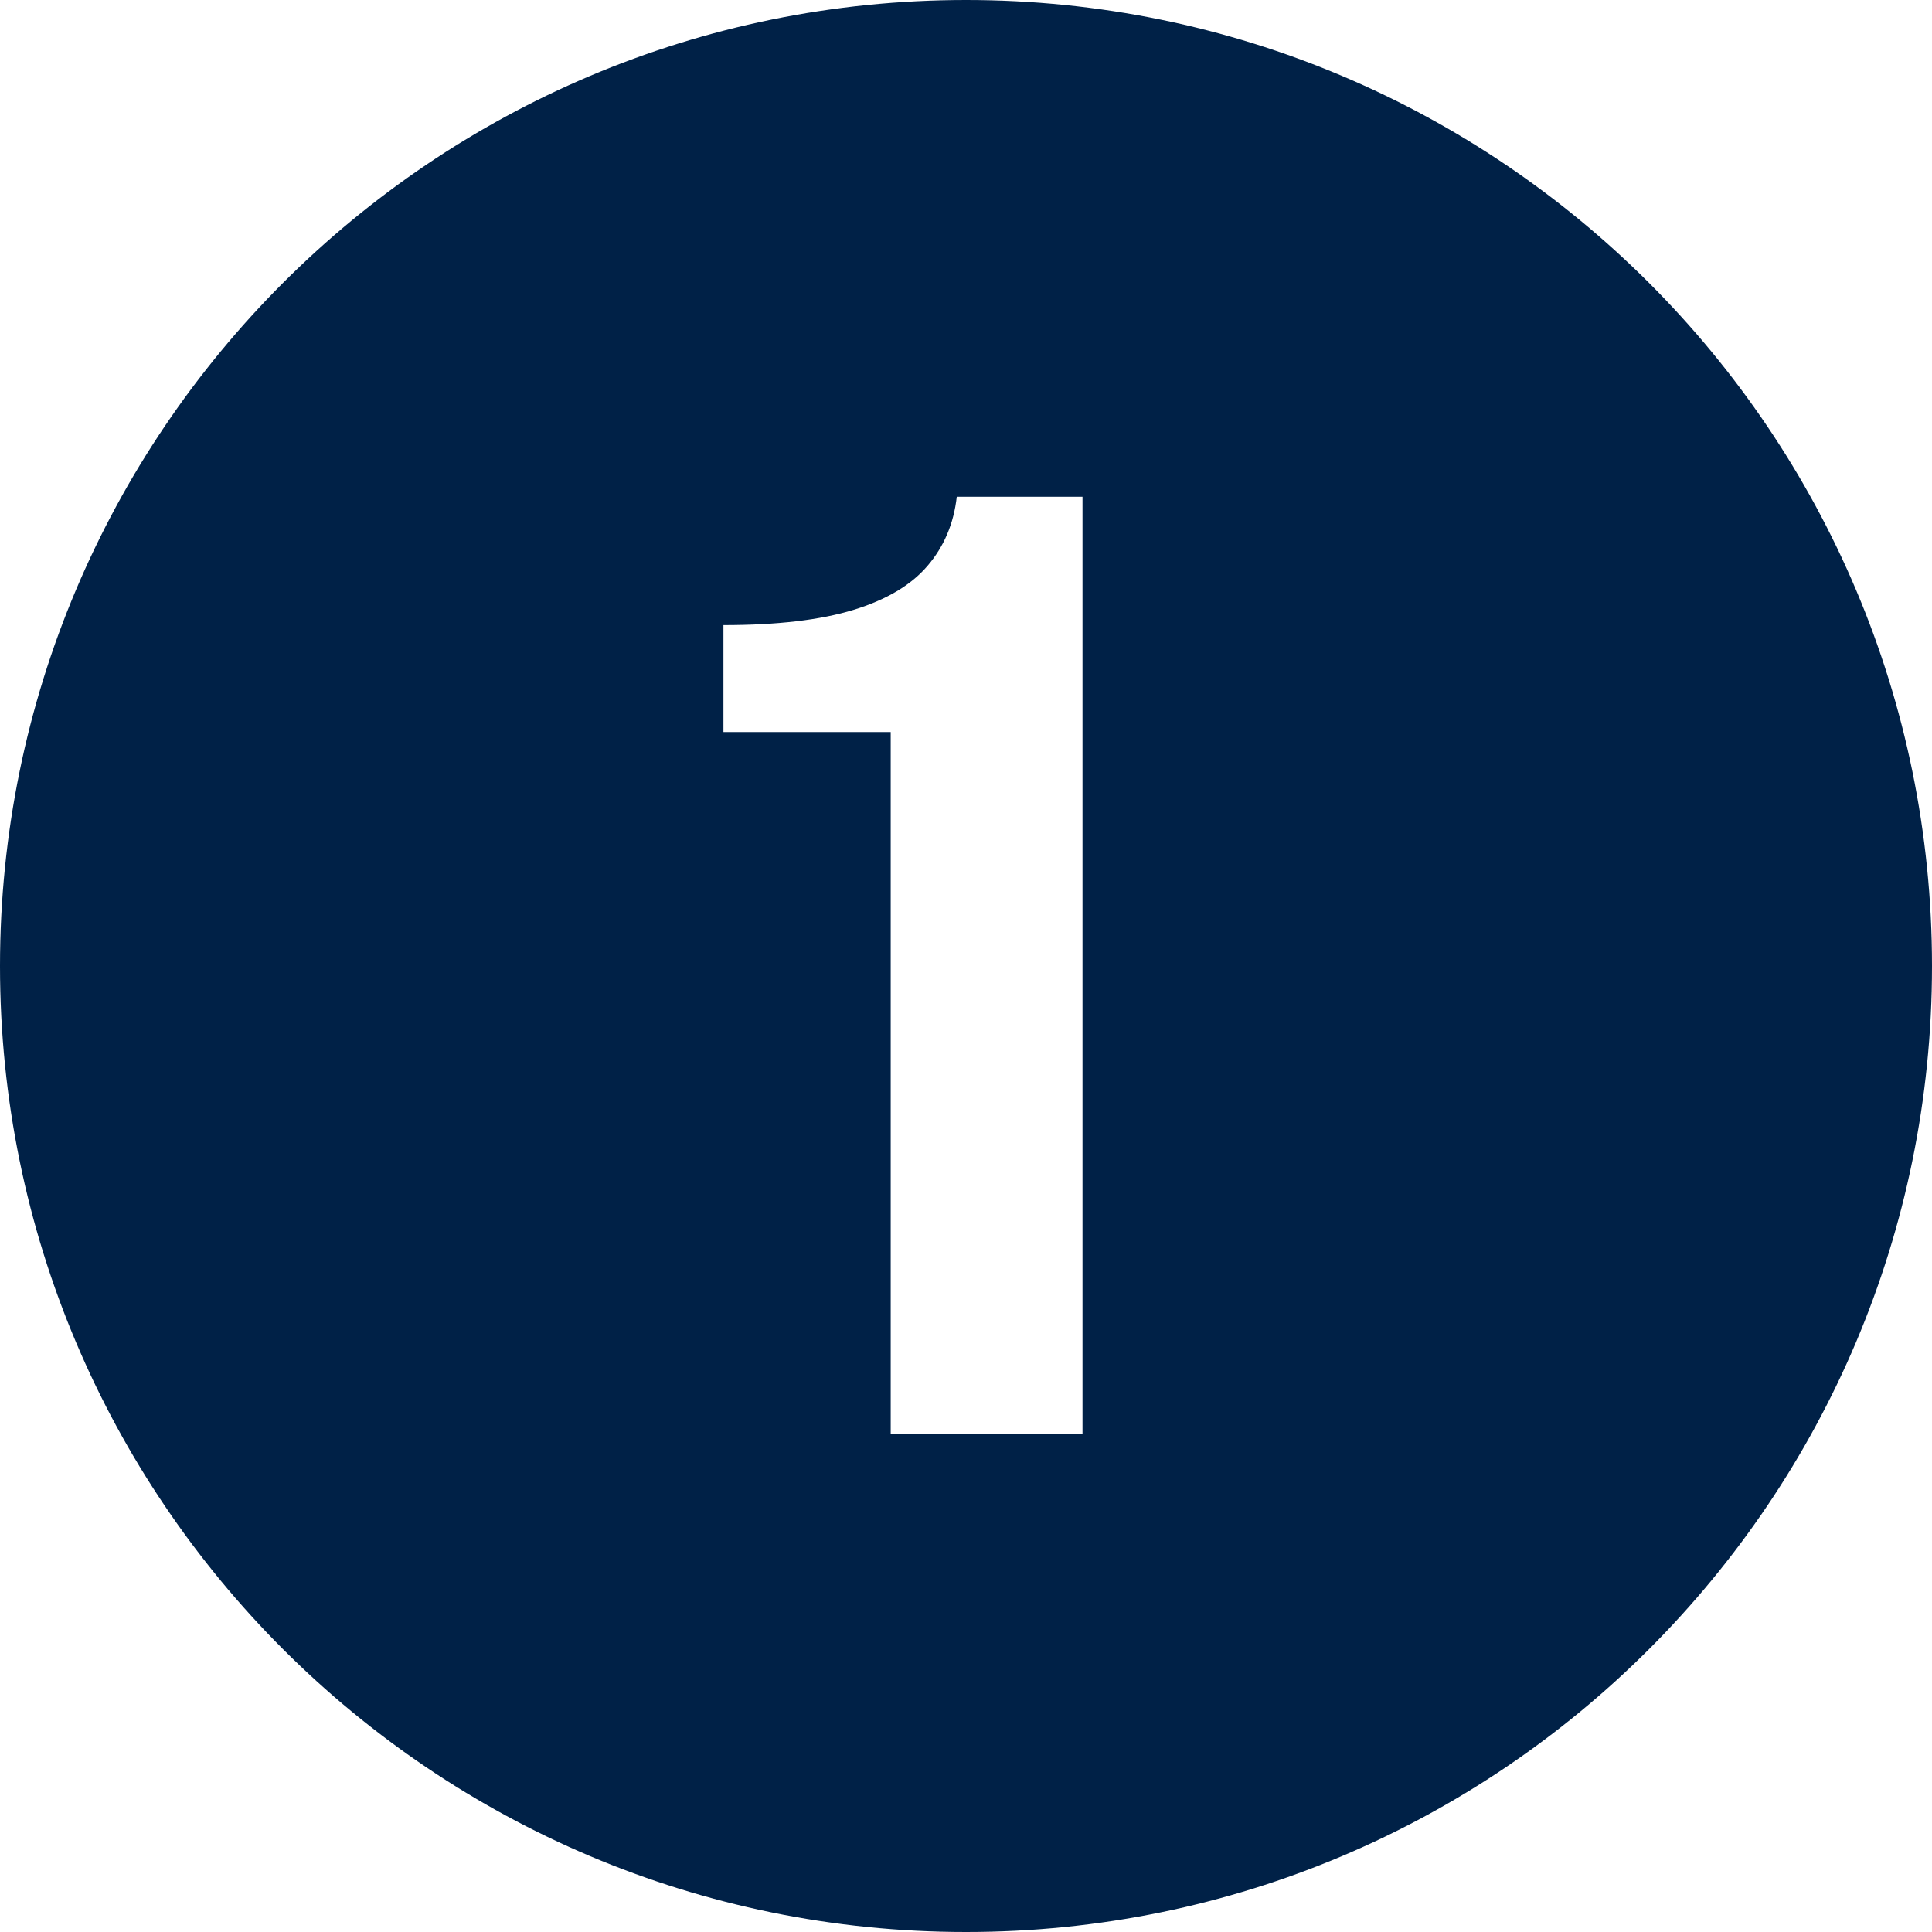 <svg xmlns="http://www.w3.org/2000/svg" width="40" height="40" viewBox="0 0 40 40" fill="none">
  <g clip-path="url(#clip0_4306_8536)">
    <path d="M20.001 0C8.955 0 0 8.955 0 20.001C0 31.047 8.955 40 20.001 40C31.047 40 40 31.047 40 20.001C40 8.955 31.047 0 20.001 0ZM22.412 29.685H18.441V15.156H14.978V12.942C16.088 12.942 16.984 12.837 17.669 12.627C18.353 12.417 18.865 12.113 19.204 11.714C19.545 11.316 19.746 10.84 19.809 10.285H22.412V29.685Z" fill="#002147"/>
  </g>
  <defs>
    <clipPath id="clip0_4306_8536">
      <rect width="40" height="40" fill="white"/>
    </clipPath>
  </defs>
</svg>